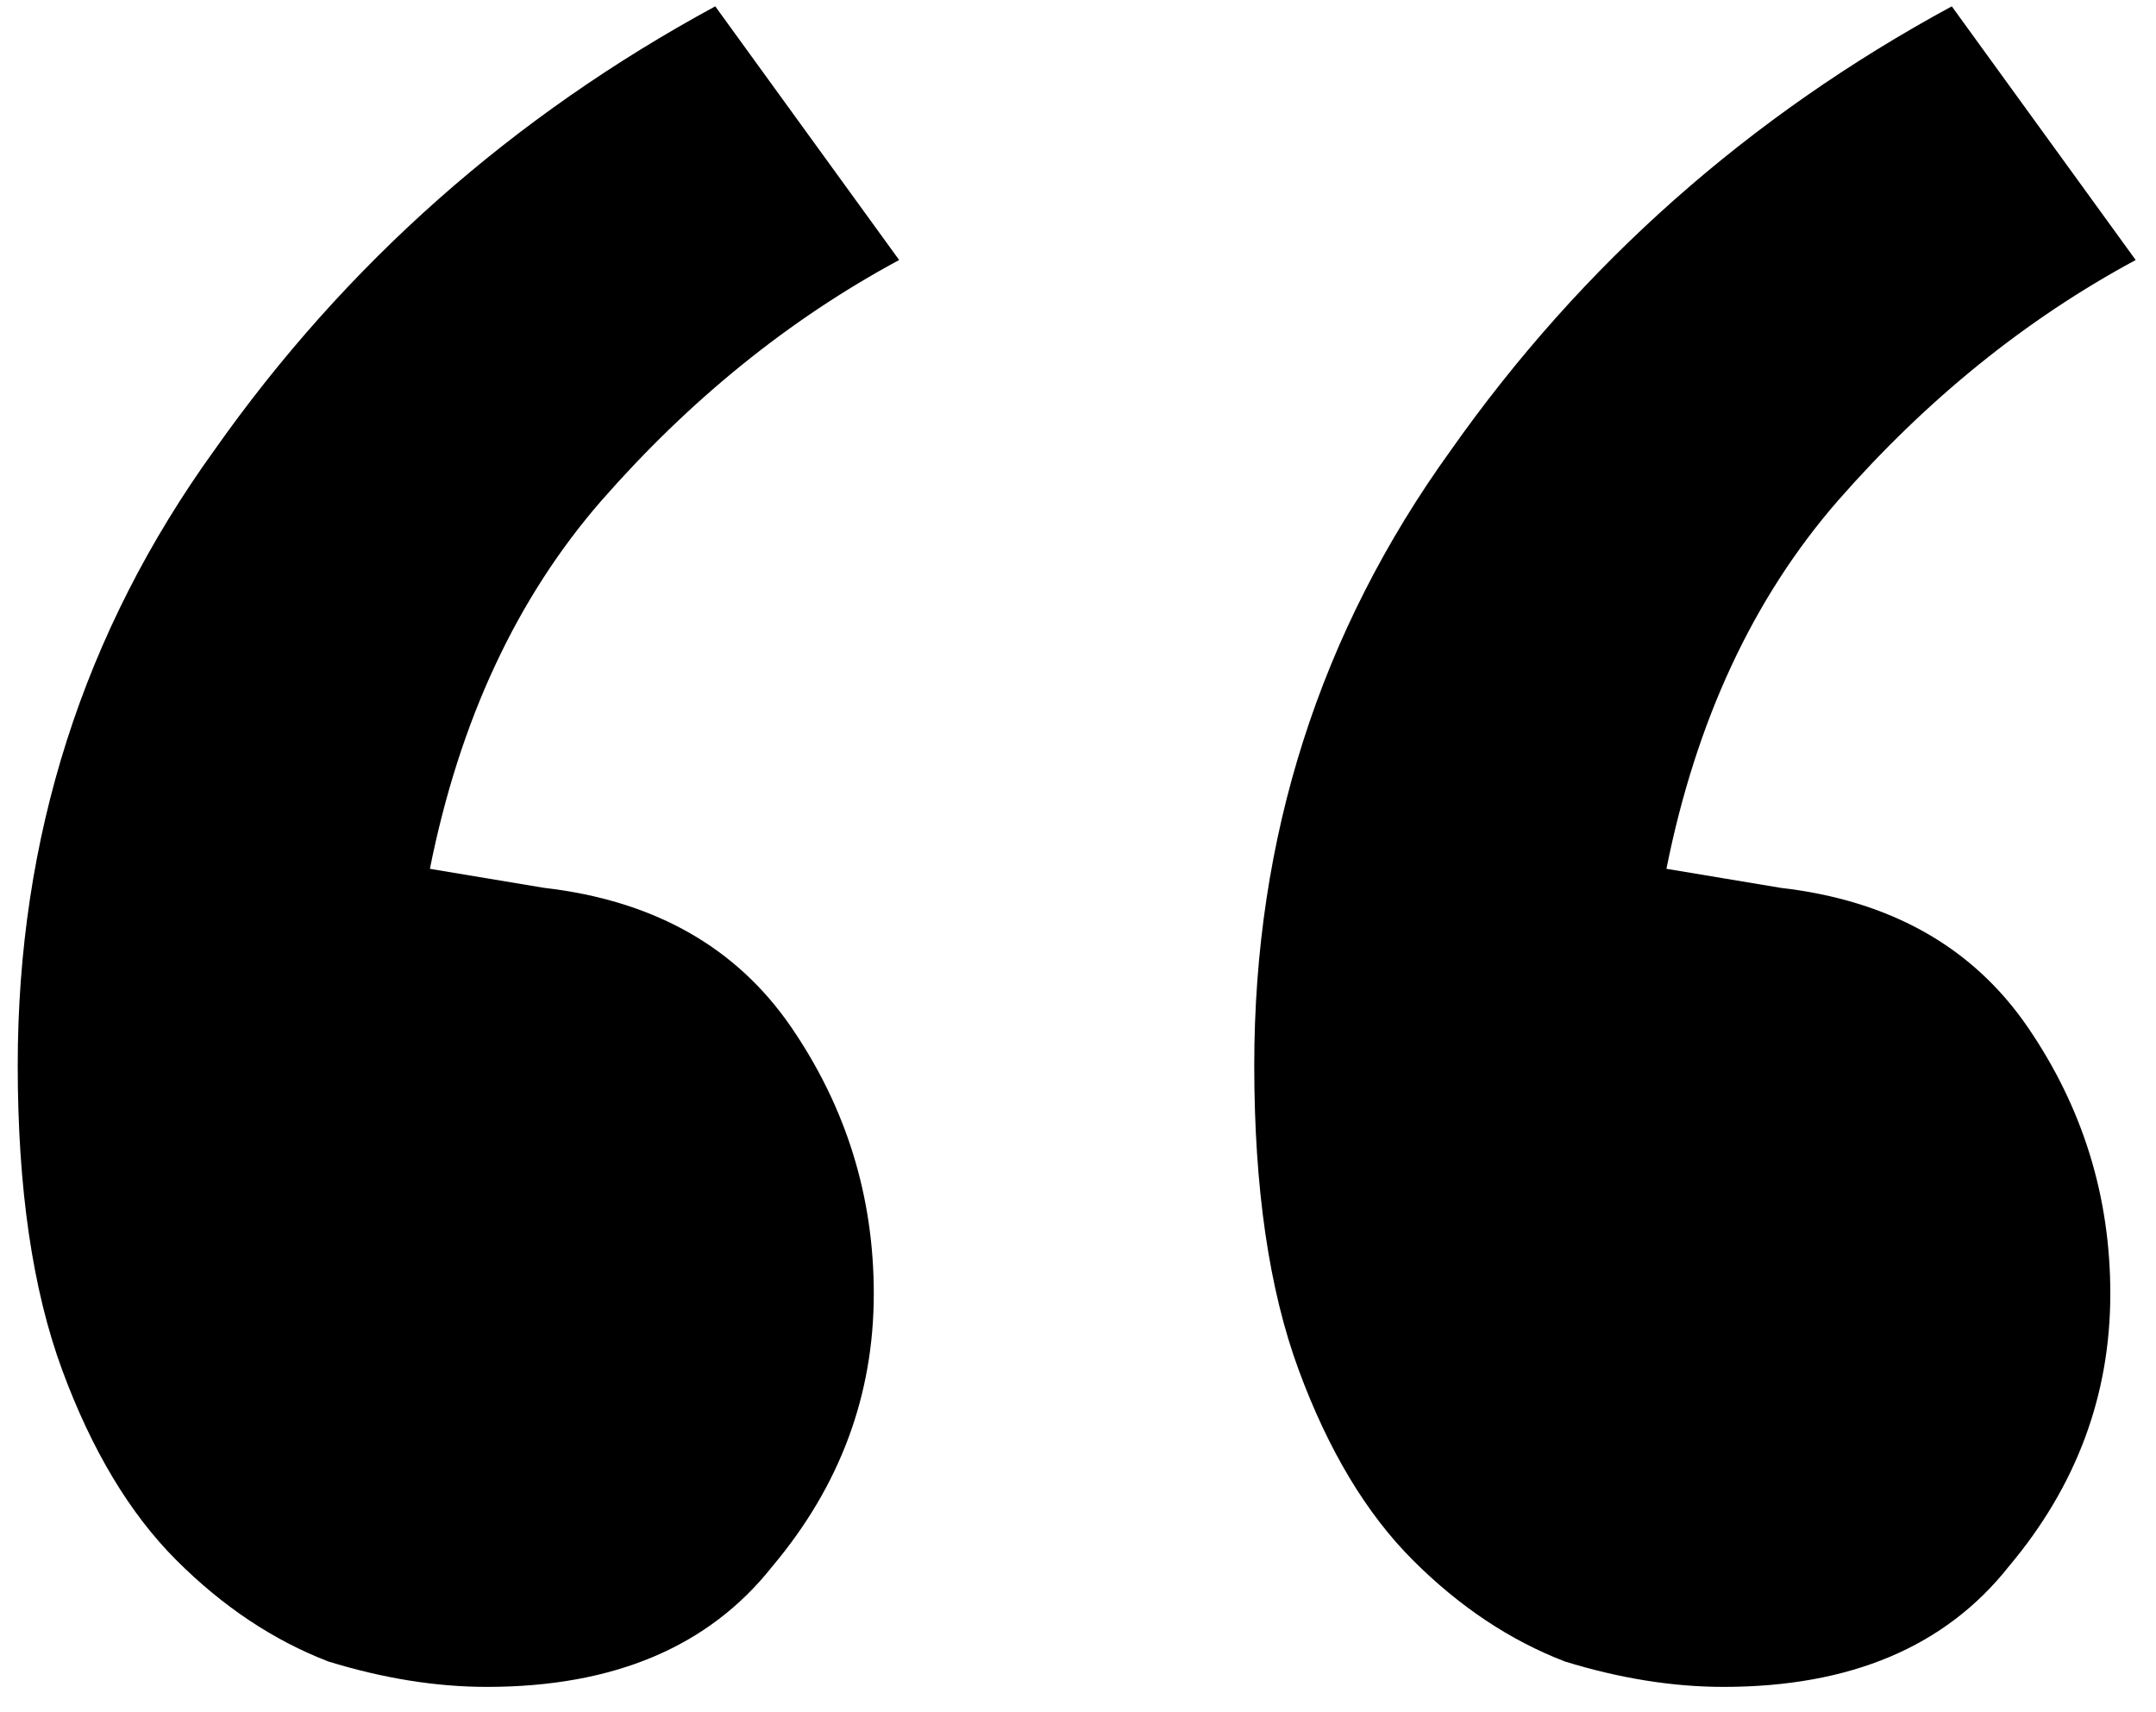 <svg width="68" height="54" viewBox="0 0 68 54" fill="none" xmlns="http://www.w3.org/2000/svg">
<path d="M17.159 28C20.625 28.4 23.225 29.867 24.959 32.4C26.692 34.933 27.559 37.733 27.559 40.8C27.559 44 26.492 46.867 24.359 49.4C22.359 51.933 19.359 53.2 15.359 53.2C13.759 53.2 12.092 52.933 10.359 52.4C8.625 51.733 7.025 50.667 5.559 49.2C4.092 47.733 2.892 45.733 1.959 43.2C1.025 40.667 0.559 37.467 0.559 33.6C0.559 26.4 2.625 19.933 6.759 14.2C10.892 8.333 16.159 3.667 22.559 0.2L28.359 8.2C24.892 10.067 21.759 12.6 18.959 15.8C16.292 18.867 14.492 22.733 13.559 27.4L17.159 28ZM56.159 28C59.625 28.4 62.225 29.867 63.959 32.4C65.692 34.933 66.559 37.733 66.559 40.8C66.559 44 65.492 46.867 63.359 49.4C61.359 51.933 58.359 53.2 54.359 53.2C52.759 53.2 51.092 52.933 49.359 52.4C47.625 51.733 46.025 50.667 44.559 49.2C43.092 47.733 41.892 45.733 40.959 43.2C40.025 40.667 39.559 37.467 39.559 33.6C39.559 26.4 41.625 19.933 45.759 14.2C49.892 8.333 55.159 3.667 61.559 0.2L67.359 8.2C63.892 10.067 60.759 12.6 57.959 15.8C55.292 18.867 53.492 22.733 52.559 27.4L56.159 28Z" fill="black"/>
</svg>
